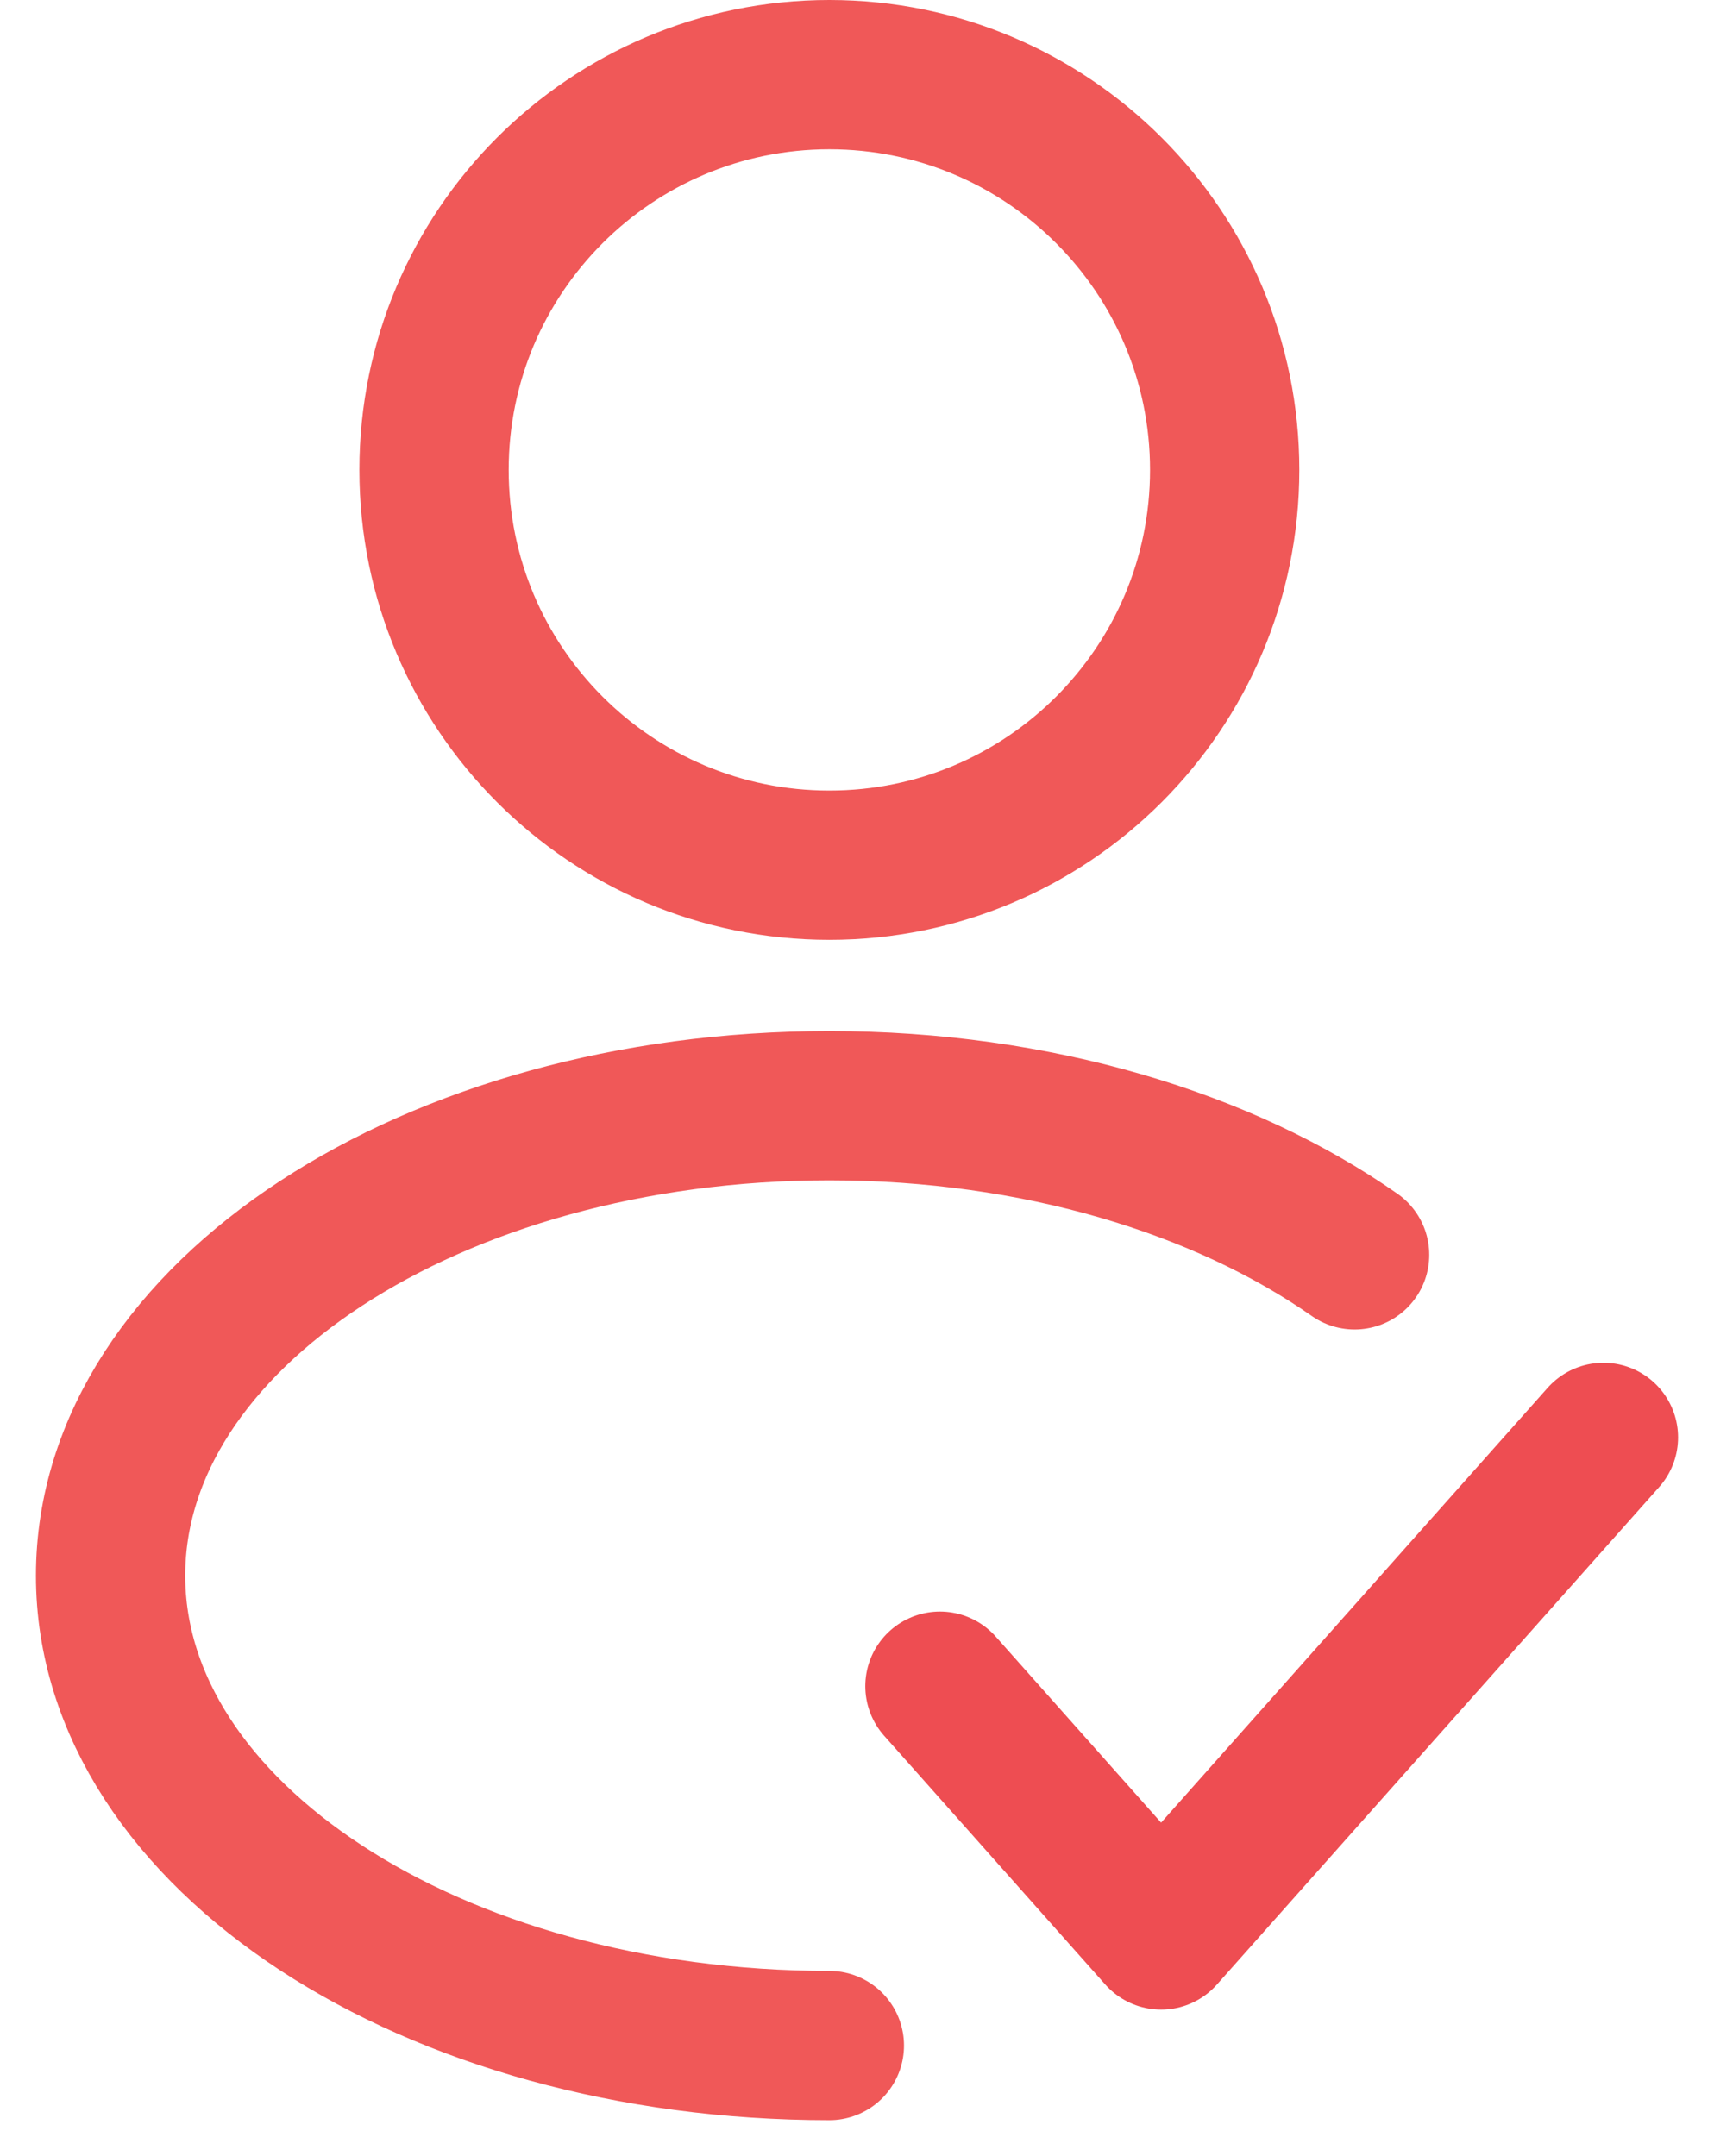 <svg width="31" height="39" viewBox="0 0 31 39" fill="none" xmlns="http://www.w3.org/2000/svg">
<path d="M15 37C7.82 37 2 33.194 2 28.5C2 23.806 7.82 20 15 20C18.749 20 22.127 21.038 24.5 22.698" stroke="#F05858" stroke-width="2.7" stroke-linecap="round"/>
<path d="M22.15 8.5C22.15 12.449 18.949 15.65 15 15.65C11.051 15.65 7.85 12.449 7.85 8.5C7.85 4.551 11.051 1.35 15 1.35C18.949 1.35 22.15 4.551 22.15 8.5Z" stroke="#F05858" stroke-width="2.7"/>
<path d="M17 30.5L21 35L29 26" stroke="#EE4D52" stroke-width="2.7" stroke-linecap="round" stroke-linejoin="round"/>
</svg>
